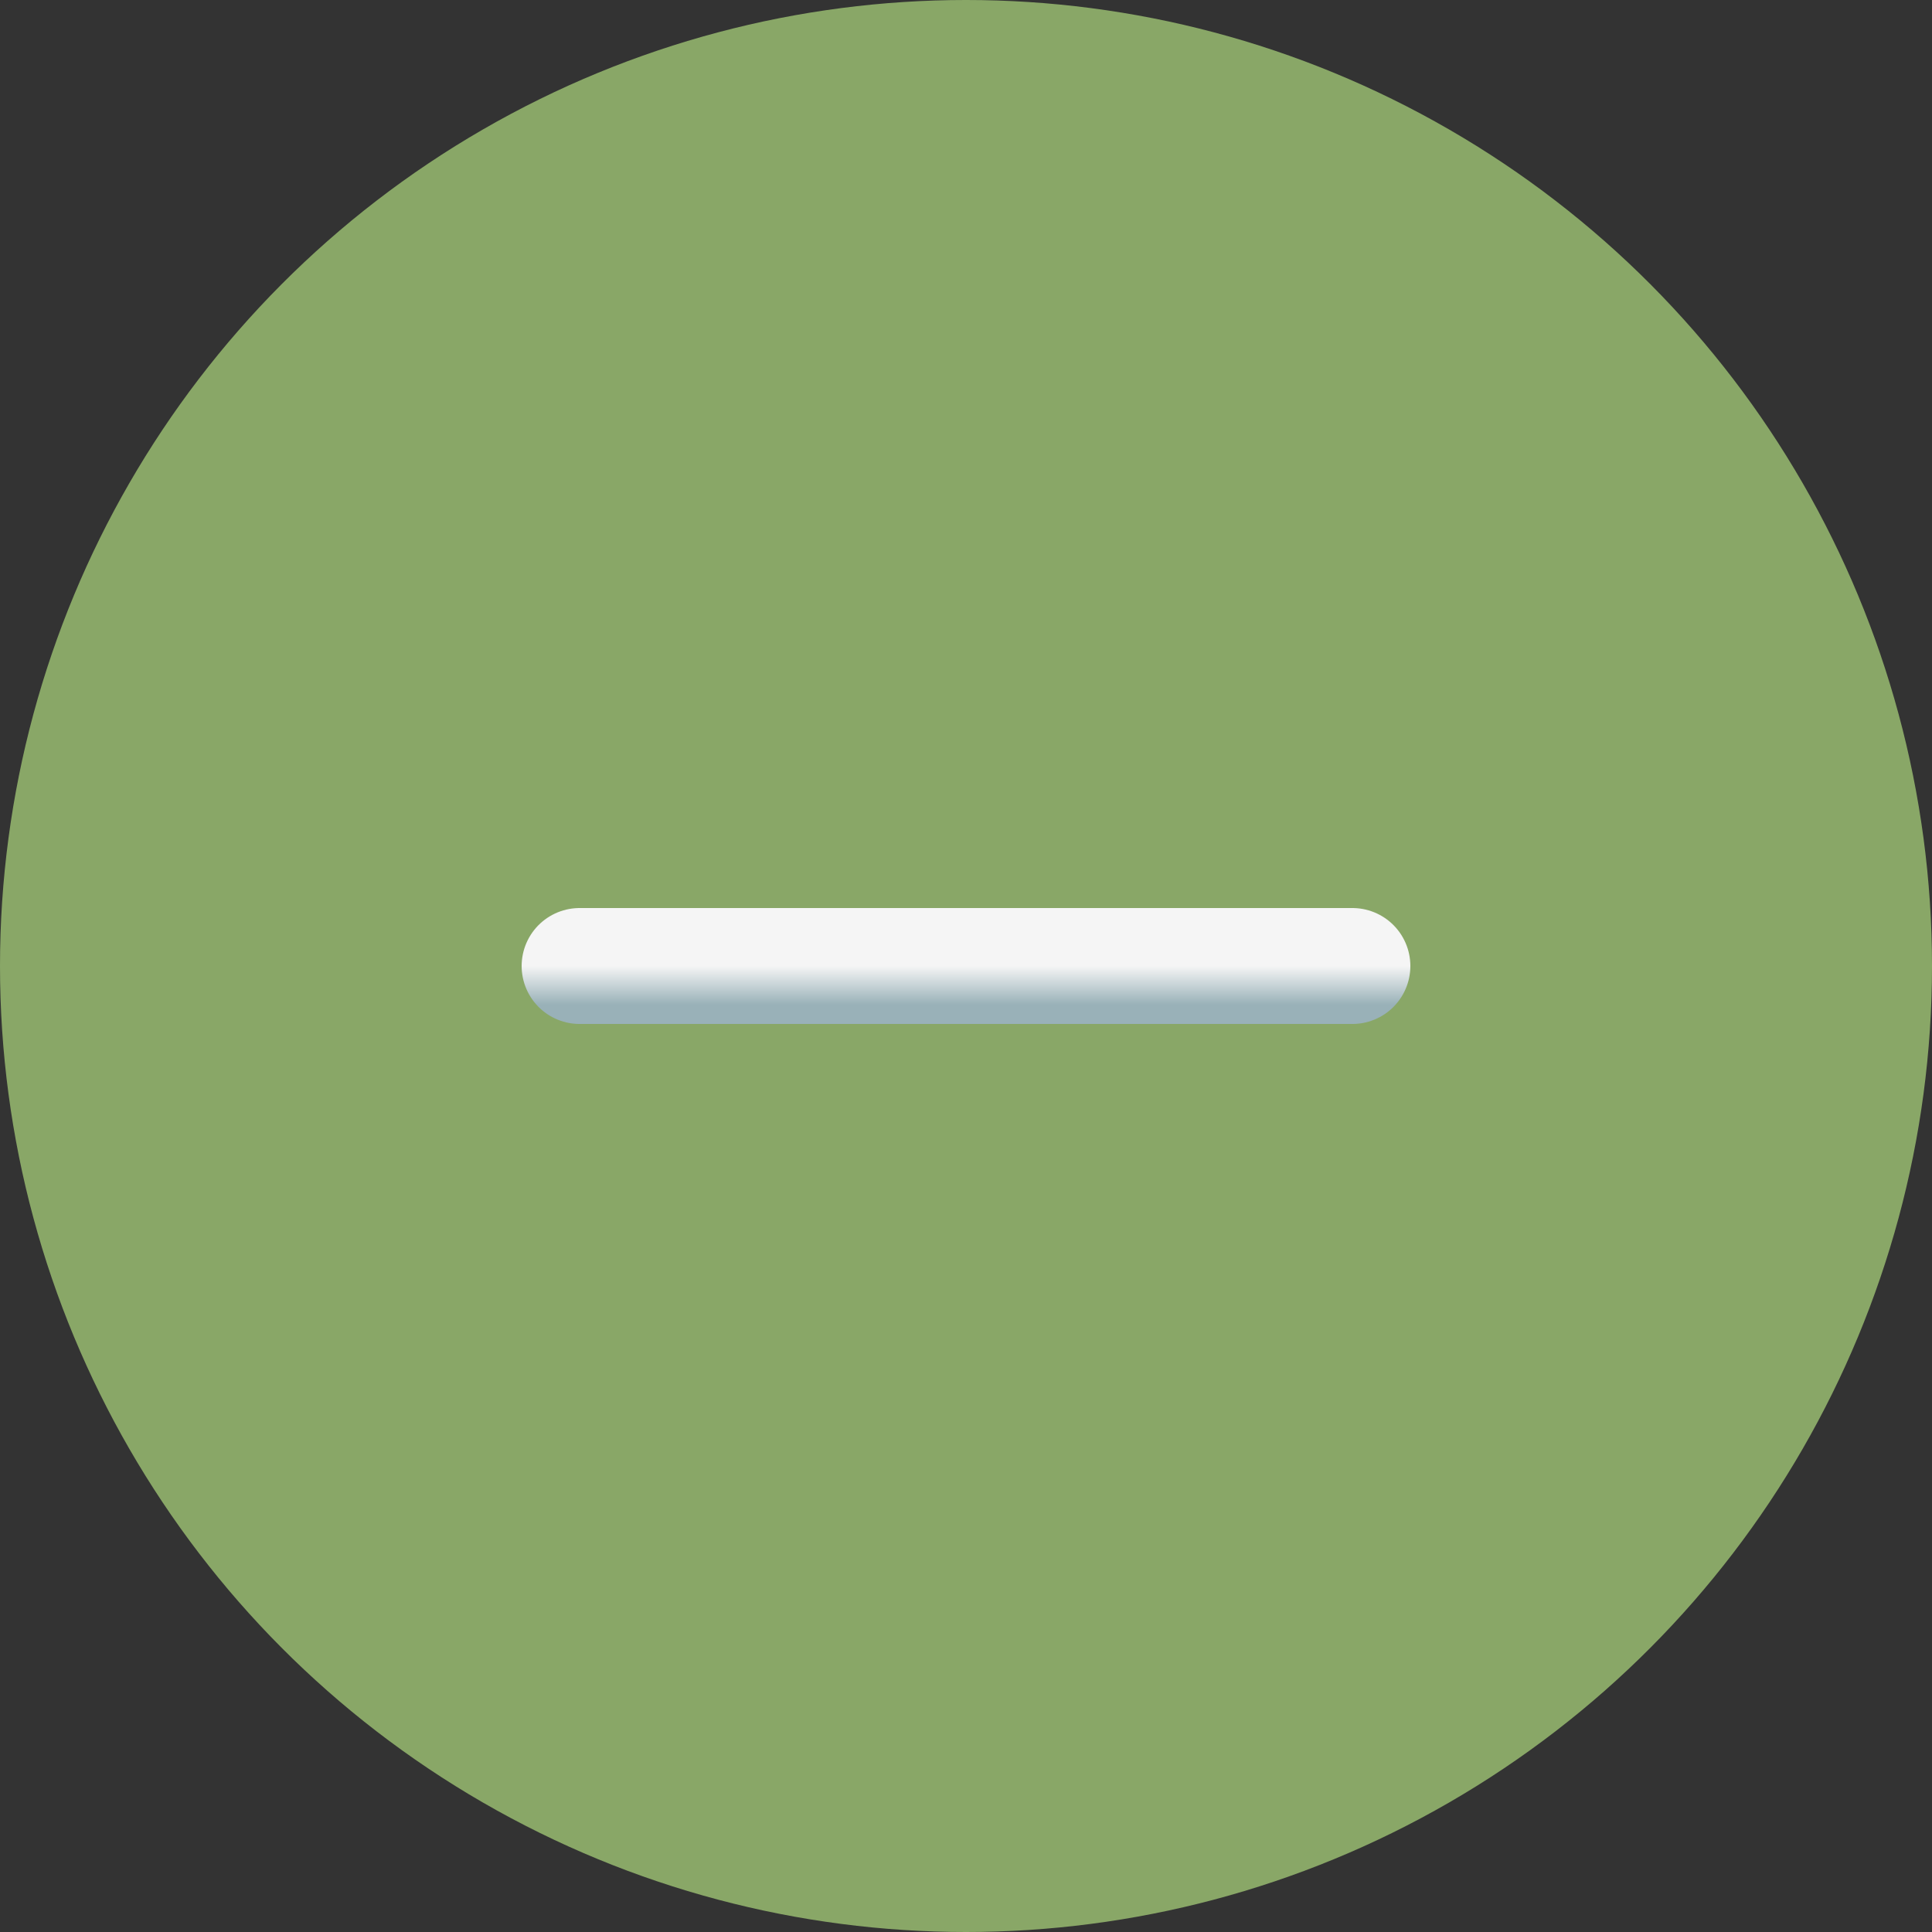 <svg width="50" height="50" viewBox="0 0 50 50" fill="none" xmlns="http://www.w3.org/2000/svg">
<rect x="0" y="0" width="50" height="50" fill="#333333" stroke="none"/>
<circle cx="25" cy="25" r="25" fill="#89A767"/>
<path d="M15 25H35" stroke="url(#paint0_linear_1385_5825)" stroke-width="3" stroke-linecap="round"/>
<defs>
<linearGradient id="paint0_linear_1385_5825" x1="25" y1="25" x2="25" y2="26" gradientUnits="userSpaceOnUse">
<stop stop-color="#F5F5F5"/>
<stop offset="1" stop-color="#99B1B8"/>
</linearGradient>
</defs>
</svg>
